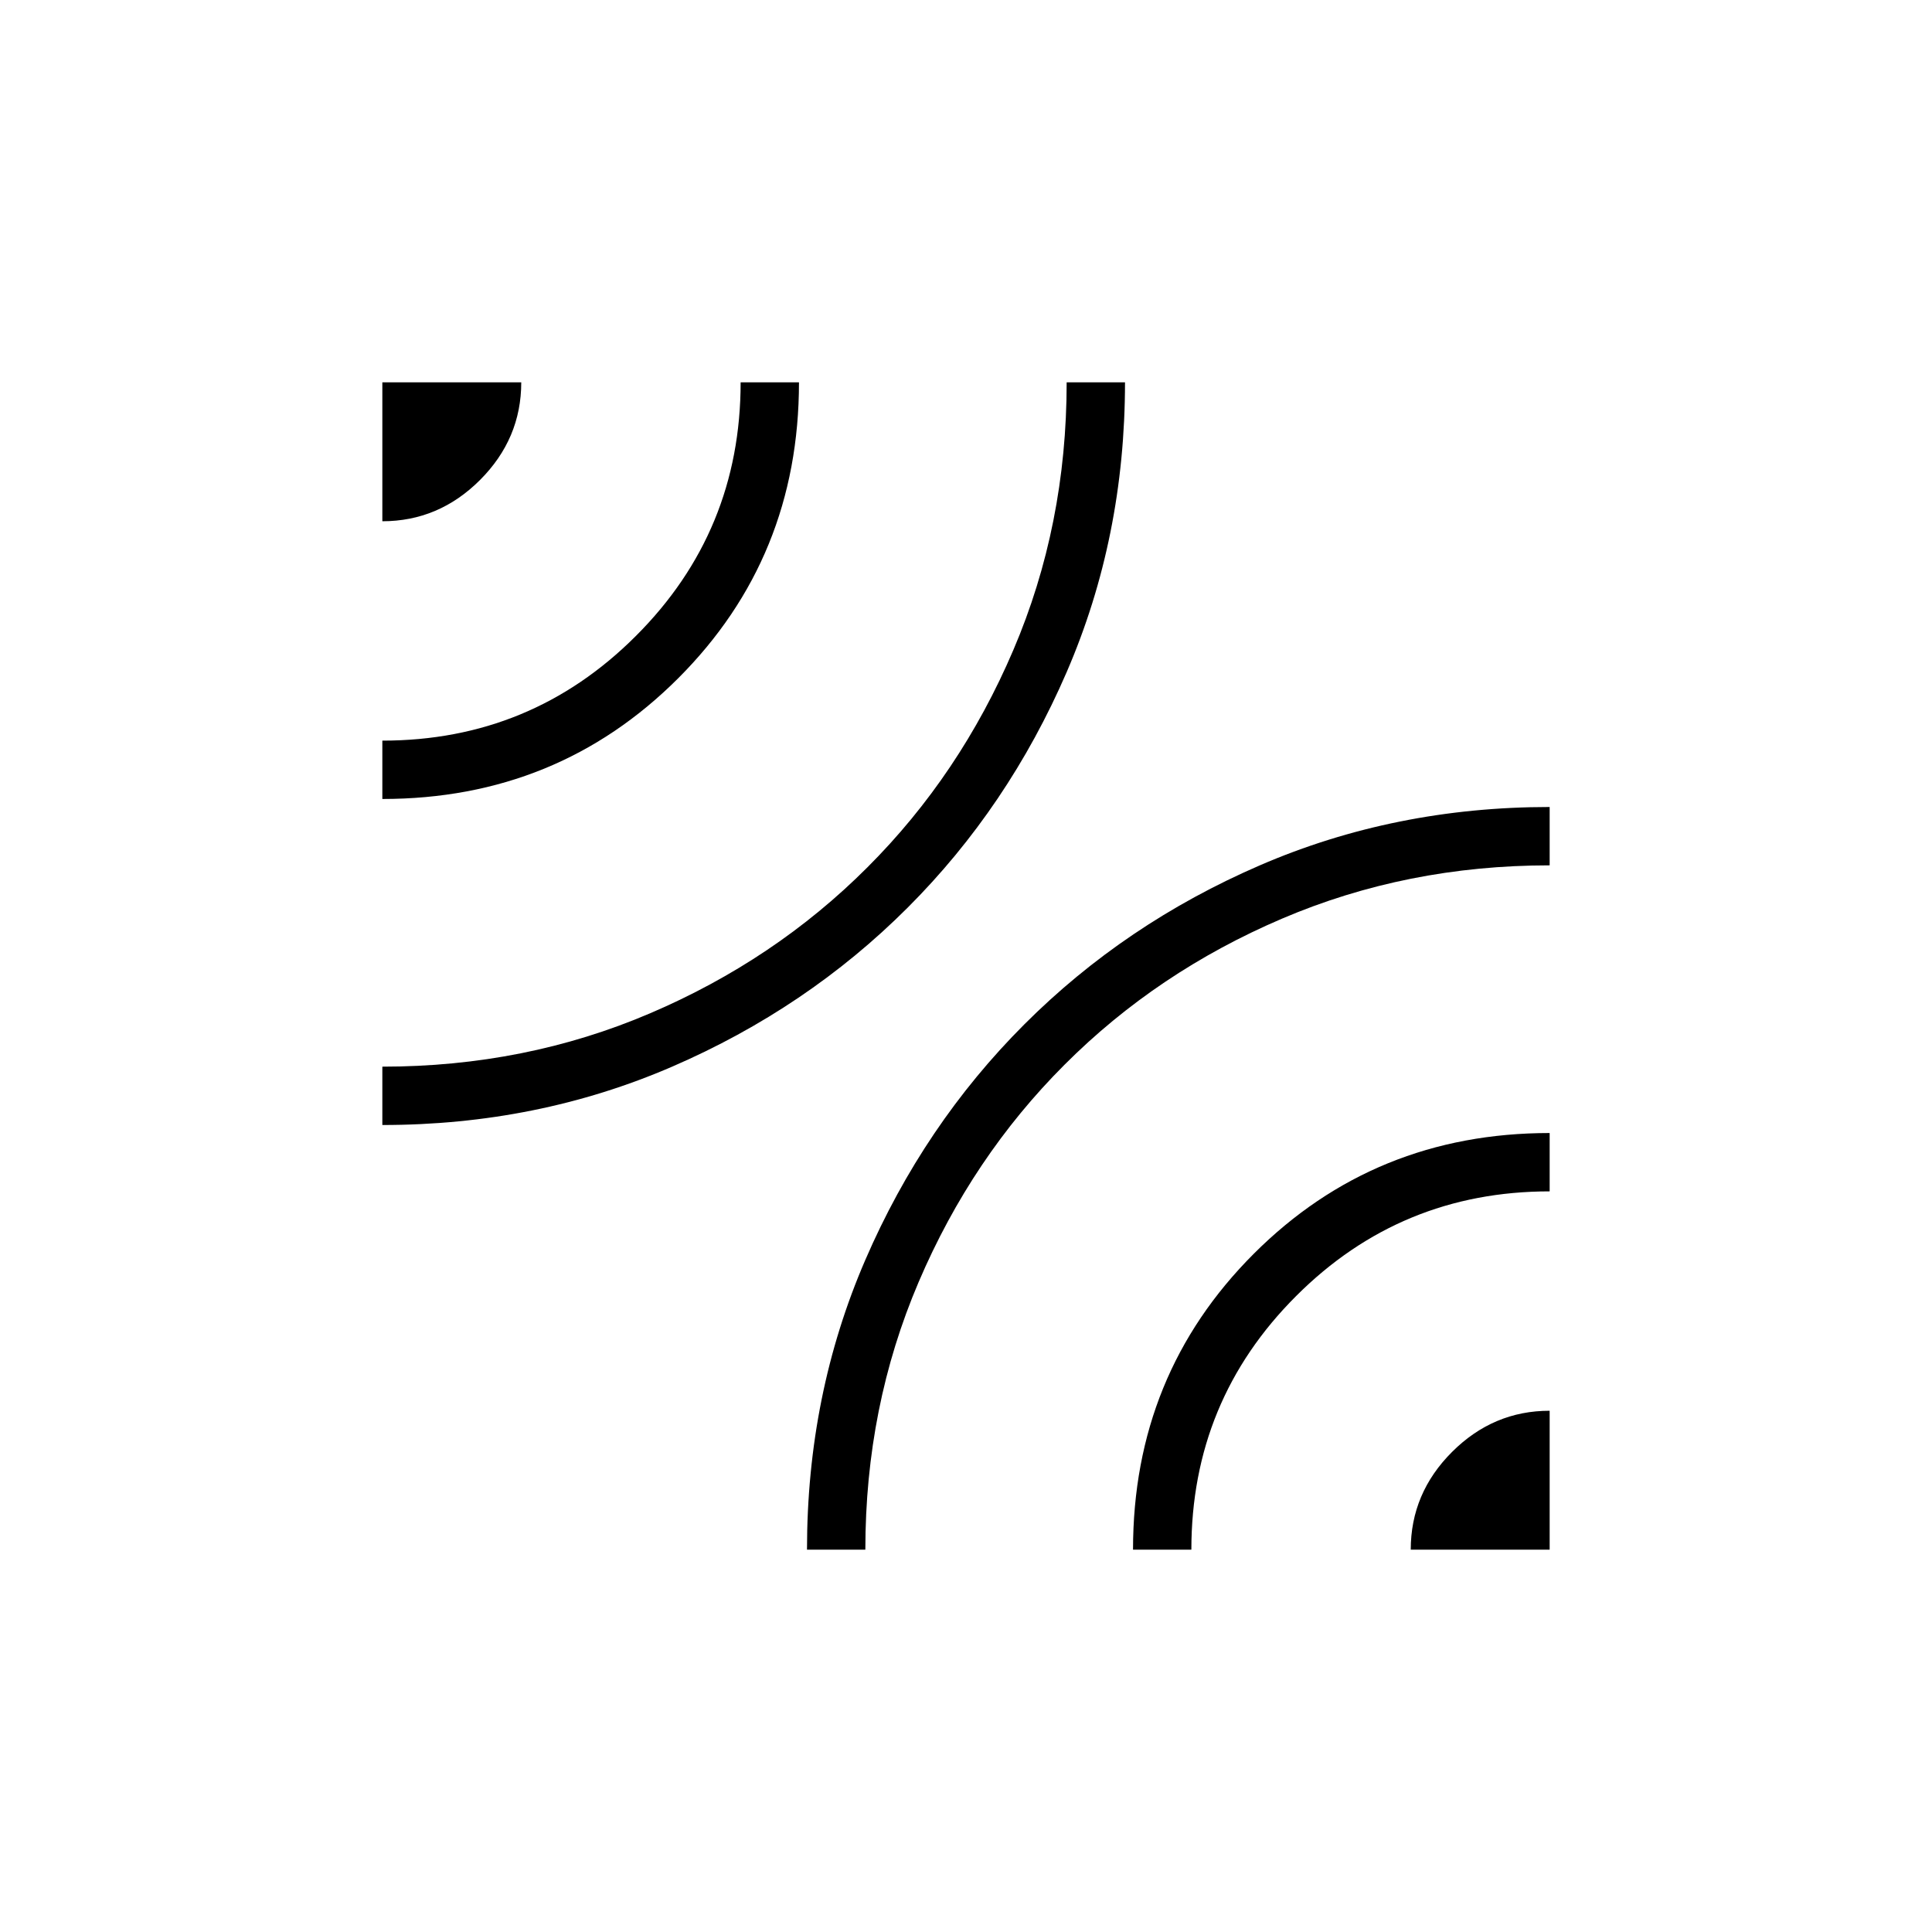 <svg xmlns="http://www.w3.org/2000/svg" height="20" width="20"><path d="M3.958 11.646v-.604q1.48 0 2.771-.552 1.292-.552 2.25-1.511.959-.958 1.511-2.25.552-1.291.552-2.771h.604q0 1.604-.604 3T9.396 9.396q-1.042 1.042-2.438 1.646-1.396.604-3 .604Zm0-3.375v-.604q1.542 0 2.625-1.084Q7.667 5.5 7.667 3.958h.604q0 1.813-1.25 3.063-1.25 1.25-3.063 1.25Zm0-2.875V3.958h1.438q0 .584-.427 1.011-.427.427-1.011.427Zm4.396 10.646q0-1.604.604-3t1.646-2.438q1.042-1.042 2.438-1.646 1.396-.604 3-.604v.604q-1.48 0-2.771.552-1.292.552-2.25 1.511-.959.958-1.511 2.25-.552 1.291-.552 2.771Zm3.375 0q0-1.813 1.25-3.063 1.25-1.25 3.063-1.25v.604q-1.542 0-2.625 1.084-1.084 1.083-1.084 2.625Zm2.875 0q0-.584.427-1.011.427-.427 1.011-.427v1.438Z"/></svg>
